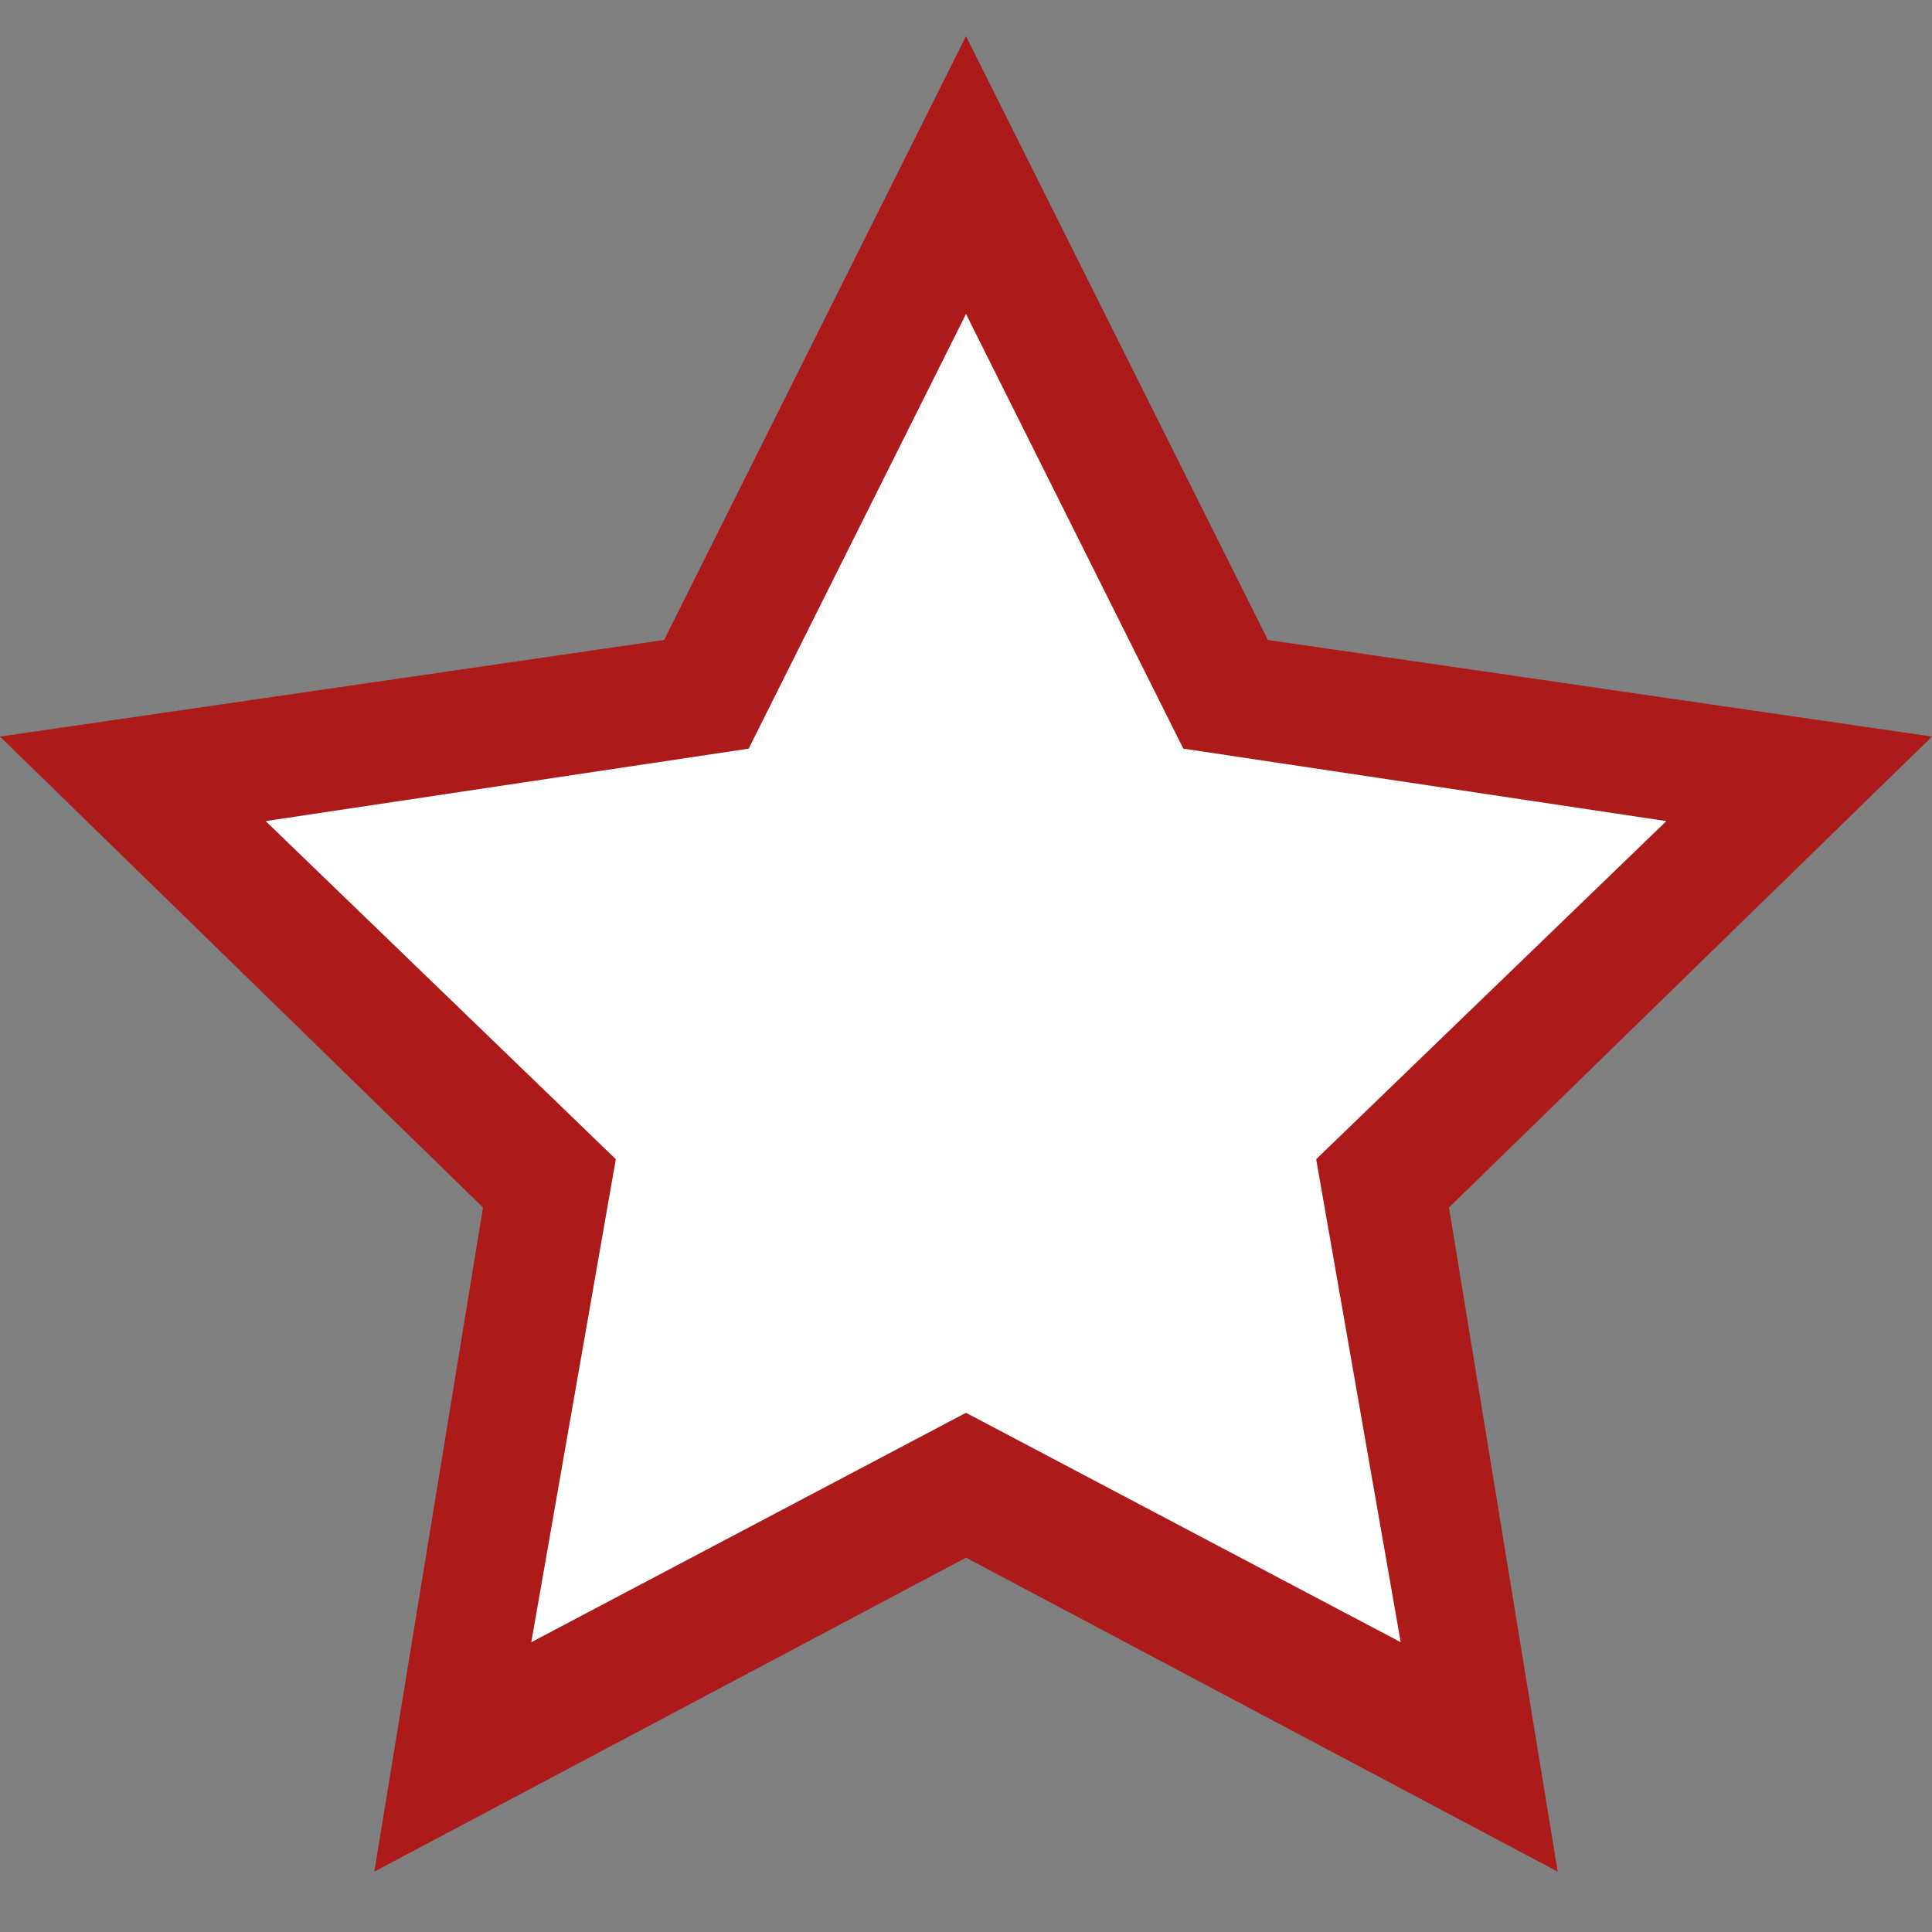 <?xml version="1.0" encoding="utf-8"?>
<!-- Generator: Adobe Illustrator 21.0.2, SVG Export Plug-In . SVG Version: 6.00 Build 0)  -->
<svg version="1.1" id="Layer_1" xmlns="http://www.w3.org/2000/svg" xmlns:xlink="http://www.w3.org/1999/xlink" x="0px" y="0px"
	 viewBox="0 0 16 16" style="enable-background:new 0 0 16 16;" xml:space="preserve">
<rect x="0" y="0" width="16" height="16" fill="#808080" stroke="none"/>
<style type="text/css">
	.st0{fill:#FFFFFF;}
	.st1{fill:#AC1A1A;}
</style>
<g>
	<polygon class="st0" points="8,1.4 10.1,5.8 14.9,6.5 11.4,9.8 12.3,14.6 8,12.3 3.7,14.6 4.6,9.8 1.1,6.5 5.9,5.8 	"/>
	<path class="st1" d="M3.1,15.5L4,10L0,6.1l5.5-0.8l2.5-5l2.5,5L16,6.1L12,10l0.9,5.5L8,12.9L3.1,15.5z M8,11.7l3.6,1.9l-0.7-4
		l2.9-2.8l-4-0.6L8,2.6L6.2,6.2l-4,0.6l2.9,2.8l-0.7,4L8,11.7z"/>
</g>
</svg>
